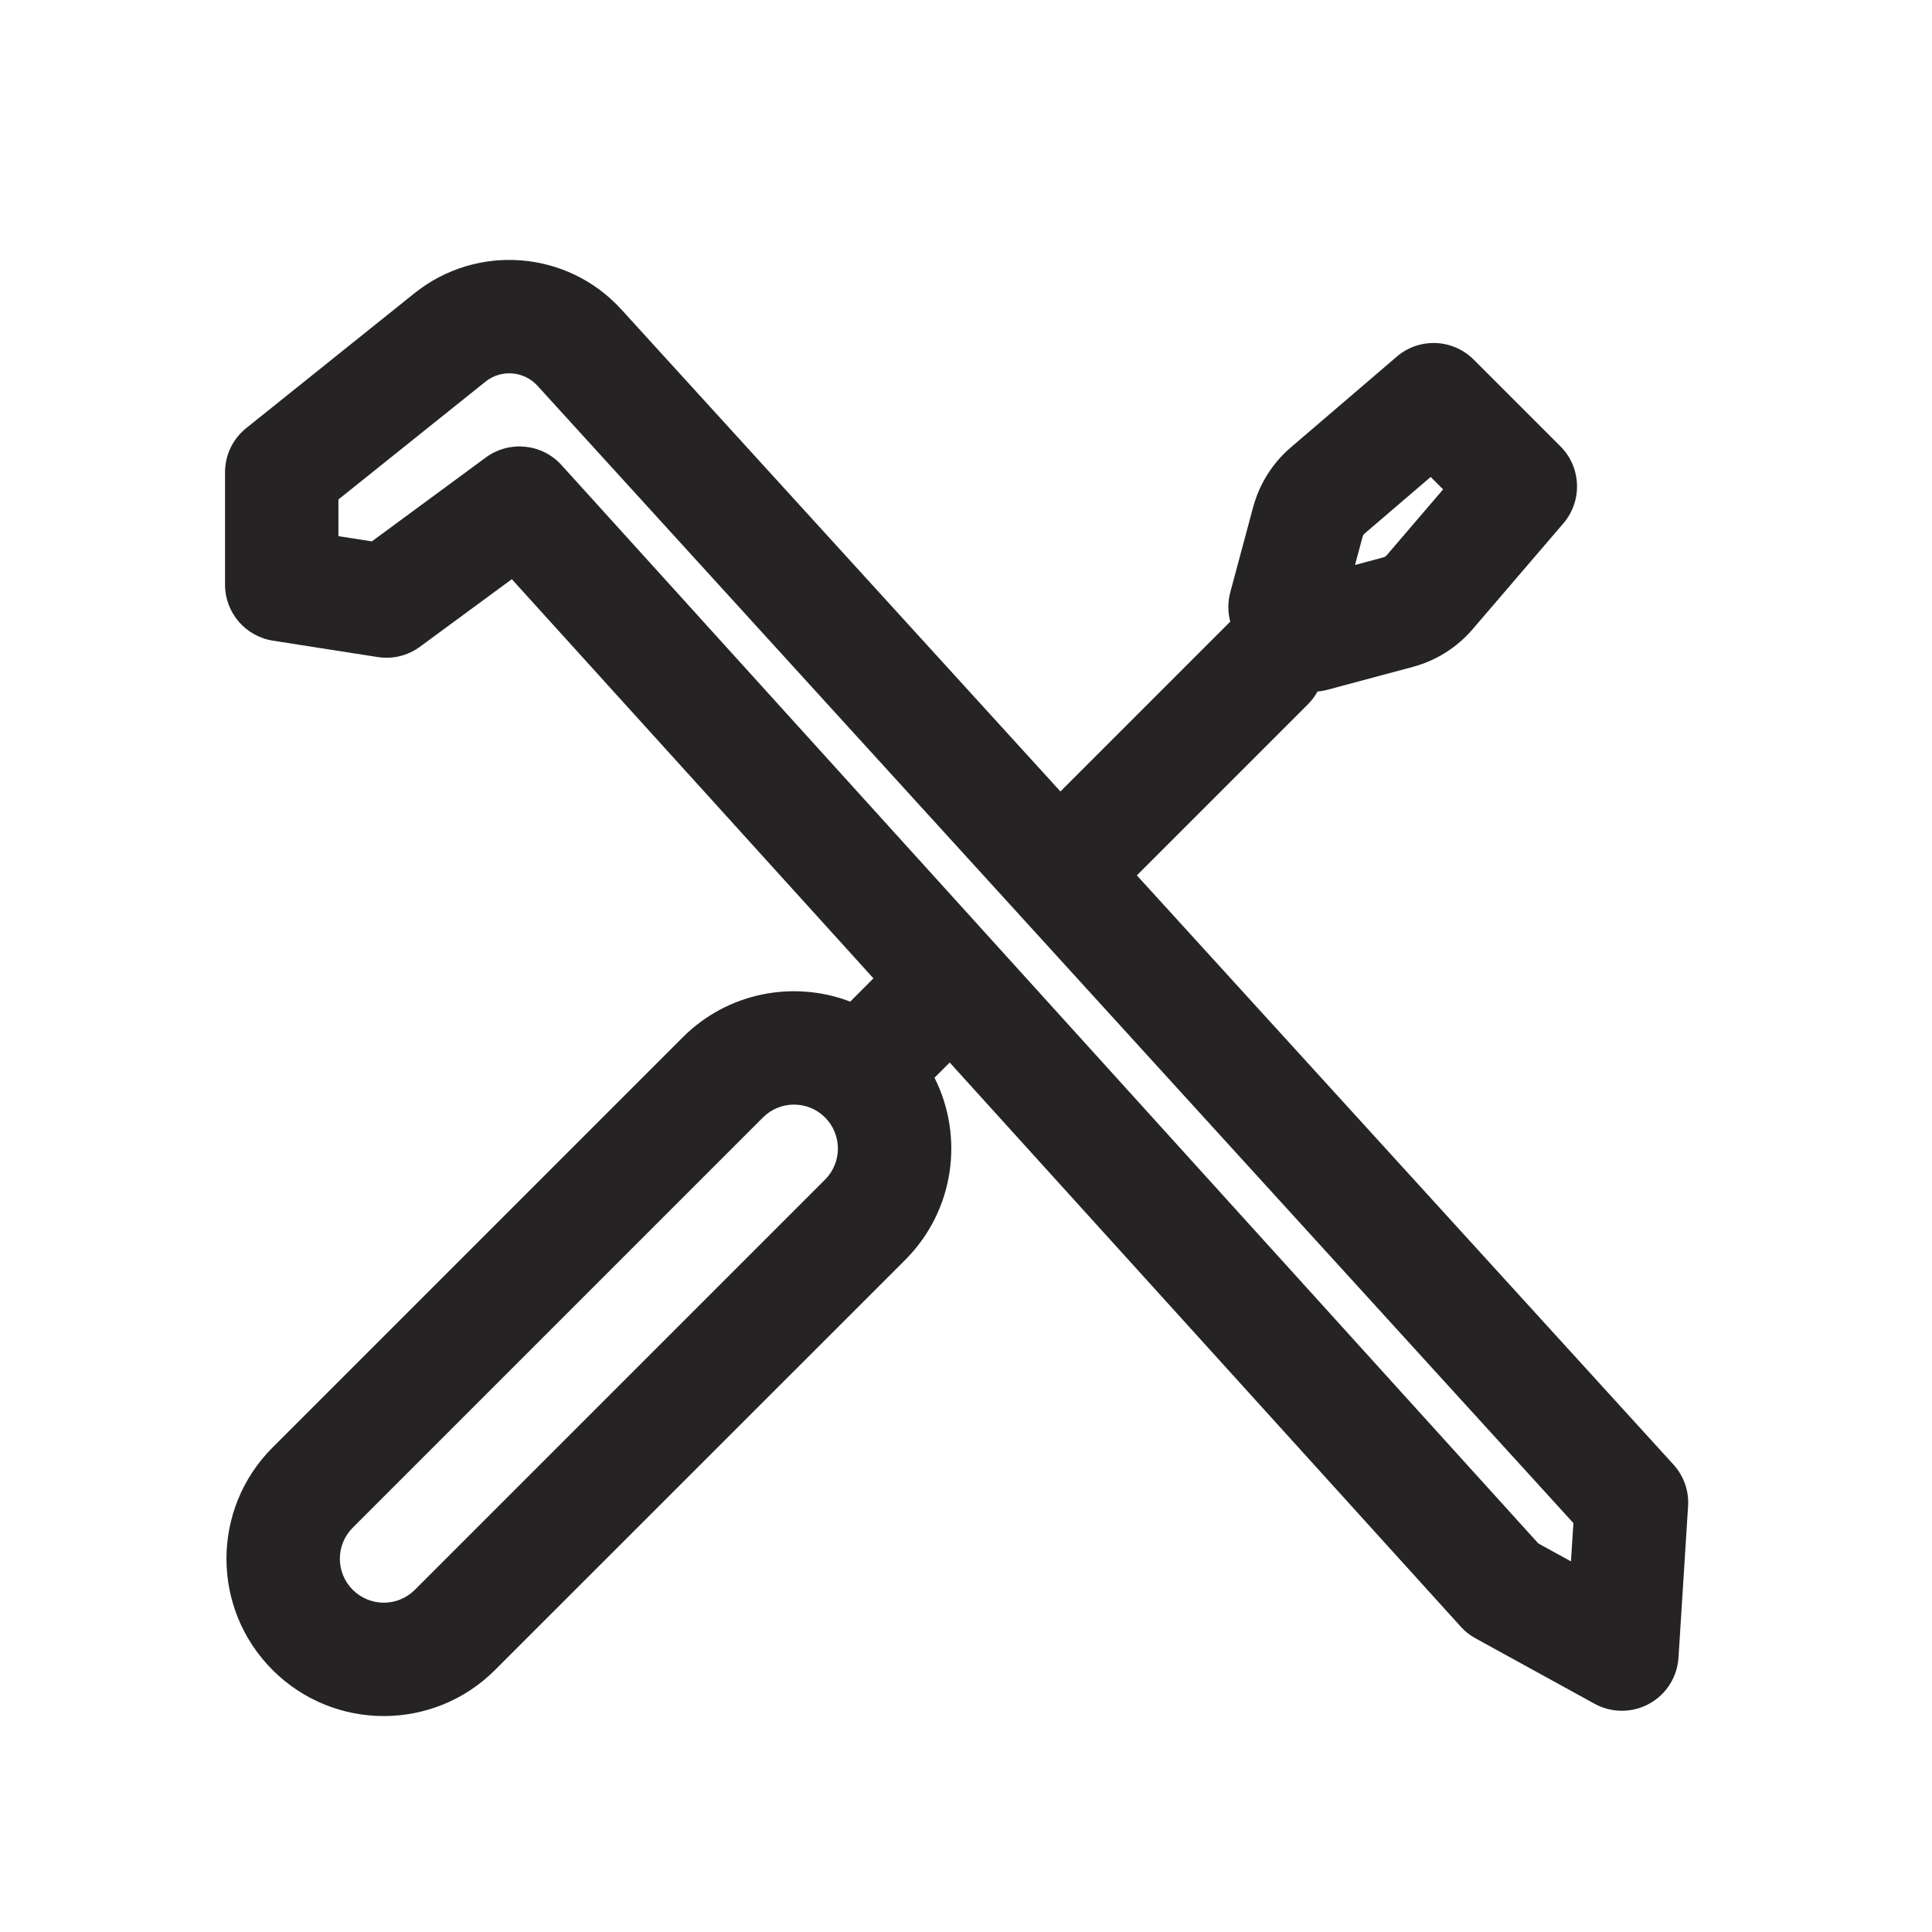 <svg width="23" height="23" viewBox="0 0 23 23" fill="none" xmlns="http://www.w3.org/2000/svg">
<g clip-path="url(#clip0_662_6752)">
<path fill-rule="evenodd" clip-rule="evenodd" d="M2.932 5.096C2.772 5.224 2.679 5.417 2.679 5.622L2.679 6.961C2.679 7.293 2.921 7.576 3.25 7.627L4.496 7.822C4.674 7.85 4.855 7.806 5 7.699L6.093 6.895L10.398 11.647L10.122 11.924C9.453 11.668 8.667 11.81 8.128 12.349L3.245 17.232C2.513 17.964 2.513 19.15 3.245 19.881C3.976 20.612 5.162 20.612 5.893 19.881L10.777 14.998C11.363 14.411 11.479 13.532 11.125 12.83L11.306 12.649L17.389 19.364C17.439 19.42 17.498 19.467 17.564 19.503L18.983 20.283C19.185 20.394 19.431 20.394 19.633 20.283C19.836 20.172 19.967 19.965 19.982 19.734L20.096 17.932C20.108 17.749 20.045 17.57 19.921 17.434L13.534 10.421L15.571 8.384C15.617 8.338 15.655 8.287 15.685 8.232C15.725 8.229 15.765 8.222 15.805 8.211L16.82 7.939C17.096 7.865 17.344 7.709 17.531 7.491L18.612 6.23C18.841 5.962 18.826 5.562 18.576 5.313L17.544 4.281C17.295 4.032 16.896 4.016 16.628 4.246L15.366 5.327C15.149 5.513 14.993 5.761 14.918 6.038L14.646 7.052C14.615 7.169 14.616 7.289 14.646 7.401C14.636 7.41 14.626 7.419 14.617 7.429L12.624 9.422L7.397 3.684C6.756 2.98 5.678 2.895 4.934 3.491L2.932 5.096ZM4.029 6.383L4.029 5.946L5.779 4.544C5.966 4.394 6.237 4.415 6.399 4.593L18.731 18.132L18.702 18.588L18.313 18.374L6.684 5.536C6.452 5.28 6.063 5.241 5.784 5.446L4.427 6.445L4.029 6.383ZM17.032 5.678L16.245 6.352C16.234 6.361 16.226 6.374 16.222 6.388L16.131 6.726L16.47 6.635C16.484 6.632 16.496 6.624 16.506 6.613L17.18 5.826L17.032 5.678ZM9.822 13.303C9.618 13.099 9.287 13.099 9.083 13.303L4.199 18.187C3.995 18.391 3.995 18.722 4.199 18.926C4.404 19.131 4.735 19.131 4.939 18.926L9.822 14.043C10.026 13.839 10.026 13.508 9.822 13.303Z" fill="#252323"/>
</g>
<defs>
<clipPath id="clip0_662_6752">
<rect width="23" height="23" fill="white"/>
</clipPath>
</defs>
</svg>

